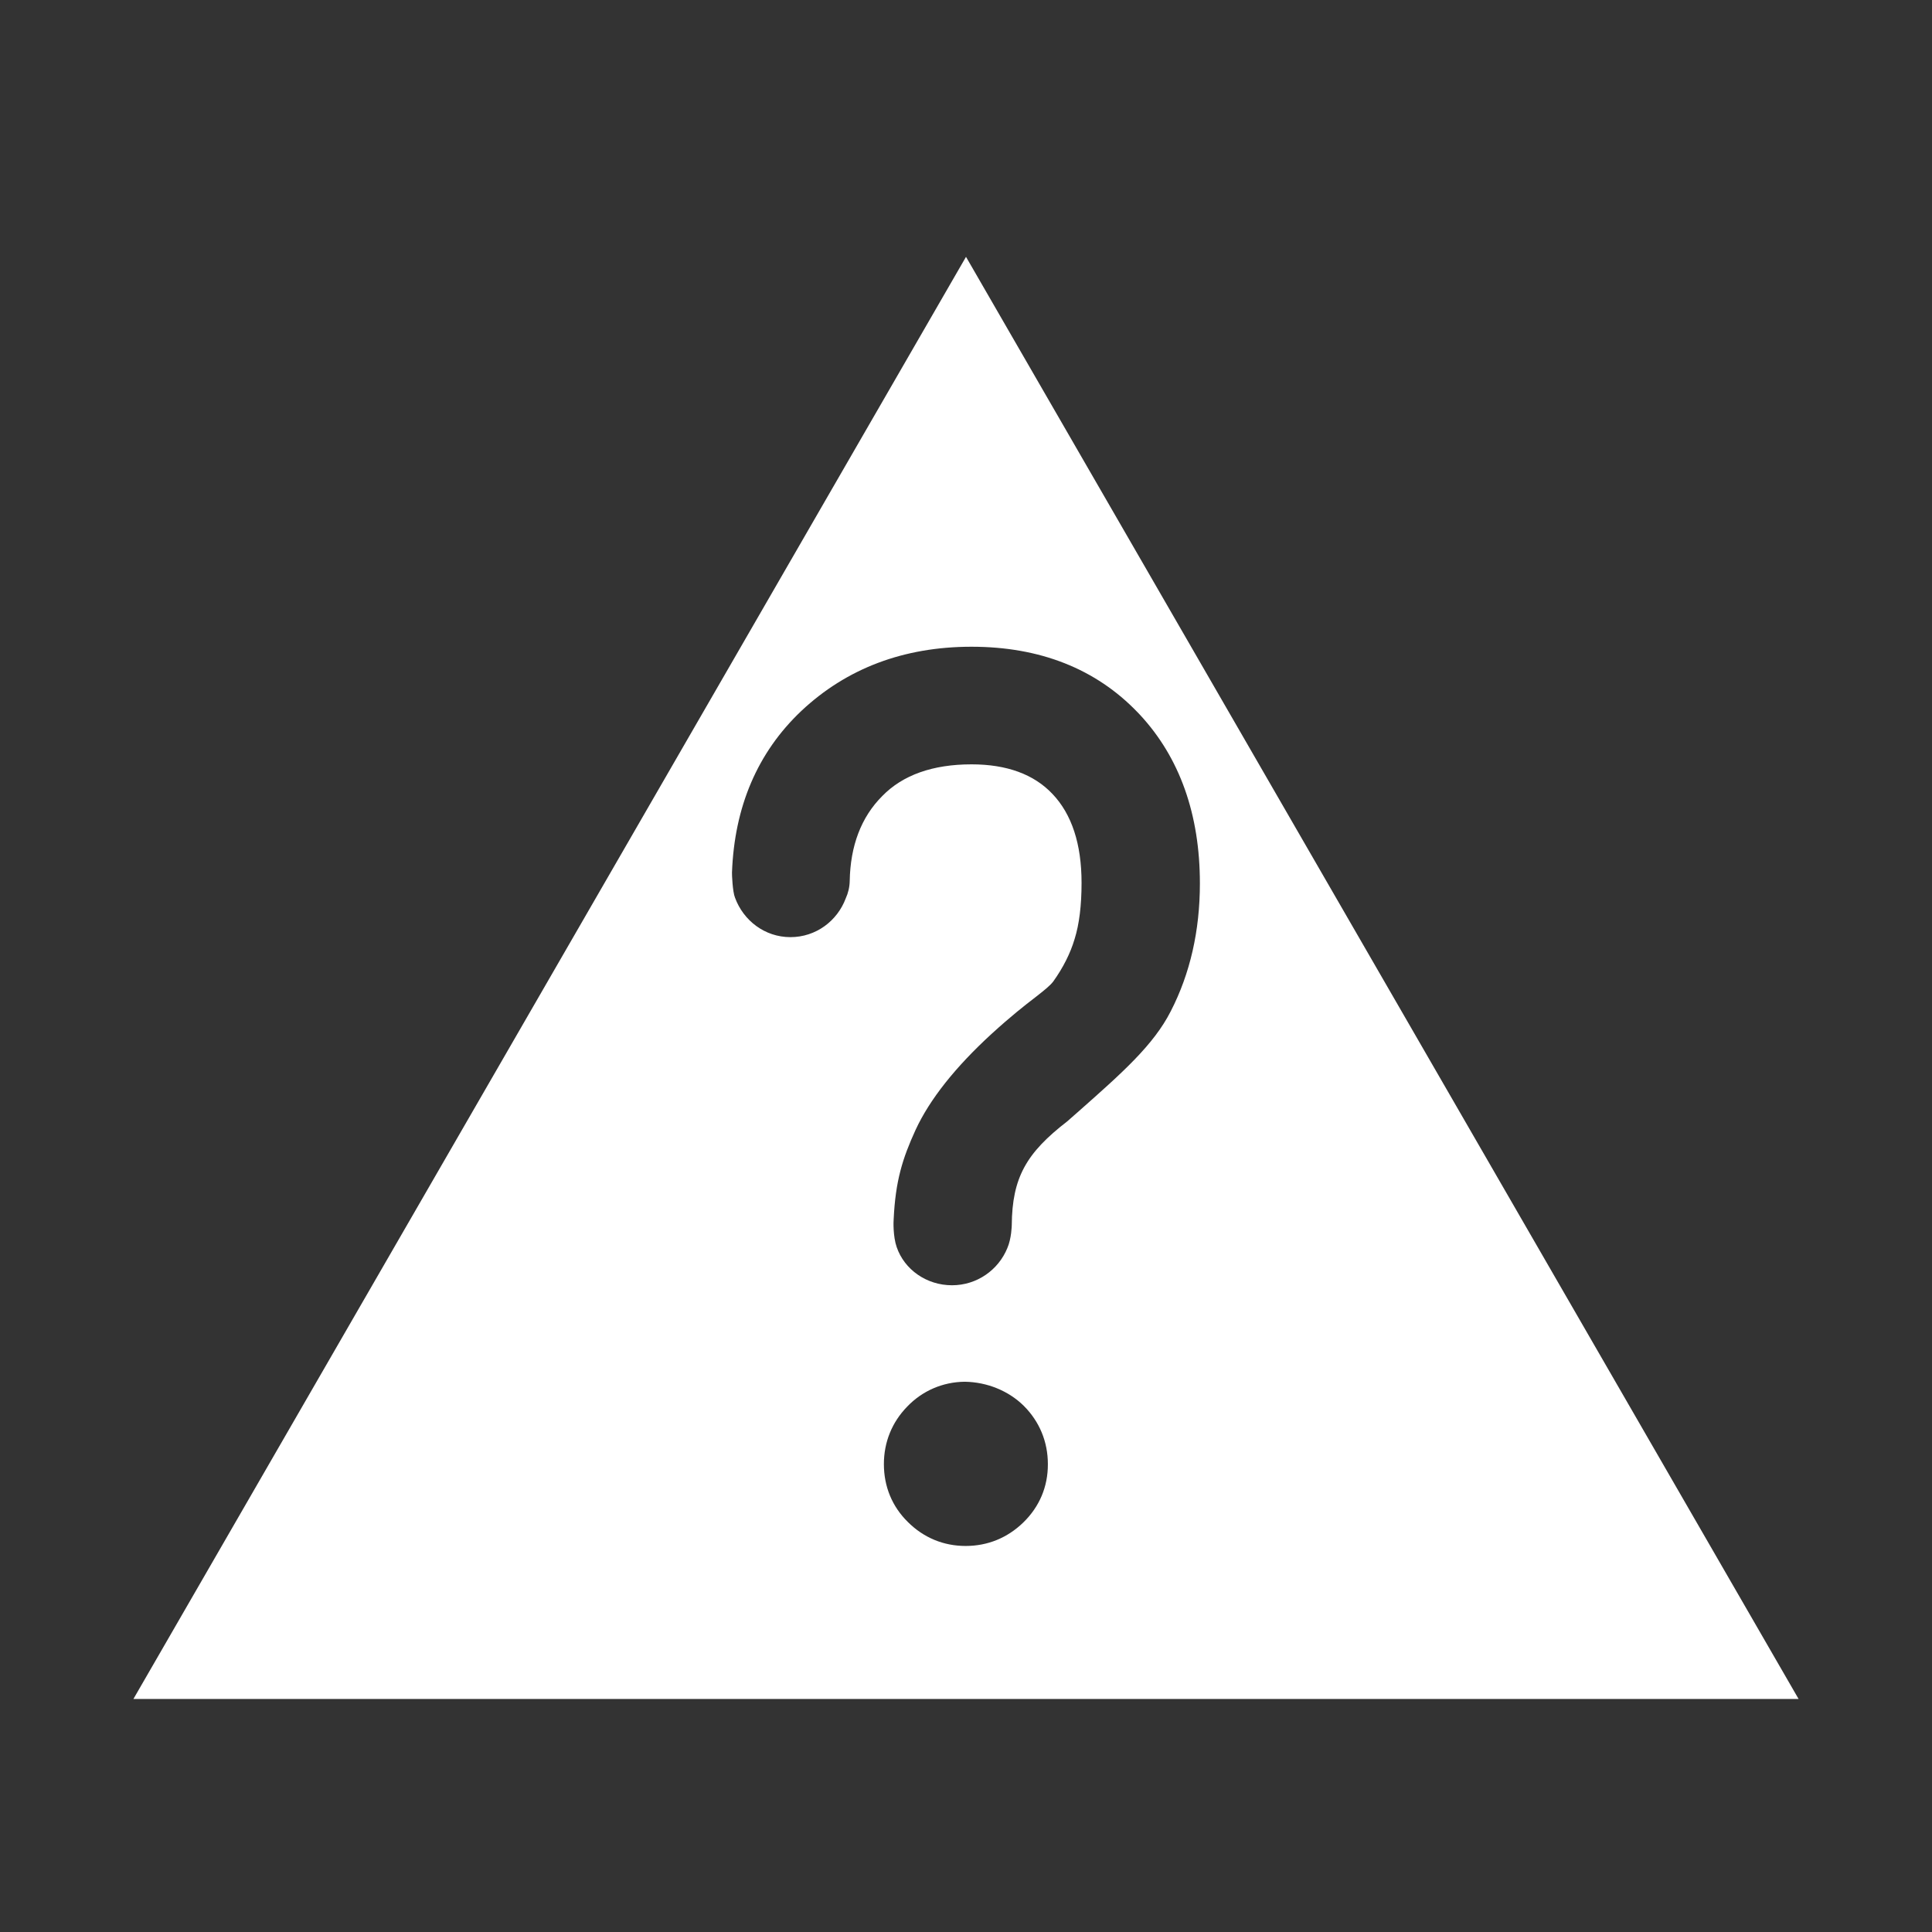 <svg version="1.2" baseProfile="tiny" viewBox="0 0 16 16" xmlns:xlink="http://www.w3.org/1999/xlink" xmlns="http://www.w3.org/2000/svg">
<rect x="0" y="0" width="16" height="16" fill="#333333" stroke="none"/>
<path style="fill:#ffffff;" d="M1.105,14.07H14.895L8,2.127L1.105,14.07ZM8.474,12.609C8.343,12.736,8.179,12.803,7.997,12.803C7.813,12.803,7.648,12.734,7.518,12.604C7.388,12.476,7.32,12.311,7.32,12.125C7.32,11.943,7.387,11.778,7.513,11.649C7.638,11.518,7.807,11.445,7.989,11.443H7.991C8.175,11.446,8.352,11.518,8.478,11.642C8.609,11.773,8.678,11.94,8.678,12.125C8.679,12.312,8.608,12.479,8.474,12.609ZM9.422,5.9L9.442,5.921C9.77,6.275,9.937,6.745,9.937,7.316C9.937,7.708,9.856,8.063,9.696,8.374C9.554,8.654,9.295,8.883,8.937,9.2L8.838,9.287C8.5,9.548,8.382,9.752,8.379,10.147C8.379,10.148,8.377,10.257,8.342,10.337C8.268,10.517,8.091,10.644,7.884,10.644C7.674,10.644,7.49,10.515,7.426,10.328C7.395,10.239,7.399,10.114,7.401,10.096C7.416,9.781,7.473,9.596,7.583,9.356C7.7,9.104,7.911,8.838,8.212,8.562C8.373,8.415,8.488,8.325,8.573,8.26C8.647,8.202,8.695,8.164,8.722,8.129C8.805,8.013,8.864,7.895,8.899,7.778C8.938,7.654,8.957,7.498,8.957,7.311C8.957,6.99,8.876,6.743,8.716,6.575C8.562,6.412,8.337,6.33,8.046,6.33C7.725,6.33,7.476,6.418,7.306,6.593C7.132,6.767,7.042,7.005,7.037,7.296C7.036,7.347,7.024,7.396,7.004,7.44C6.934,7.627,6.757,7.761,6.546,7.761C6.333,7.761,6.156,7.623,6.087,7.434C6.067,7.387,6.061,7.24,6.062,7.226C6.082,6.683,6.272,6.232,6.637,5.887C7.012,5.535,7.485,5.356,8.046,5.356C8.613,5.356,9.076,5.539,9.422,5.9Z"/>
</svg>